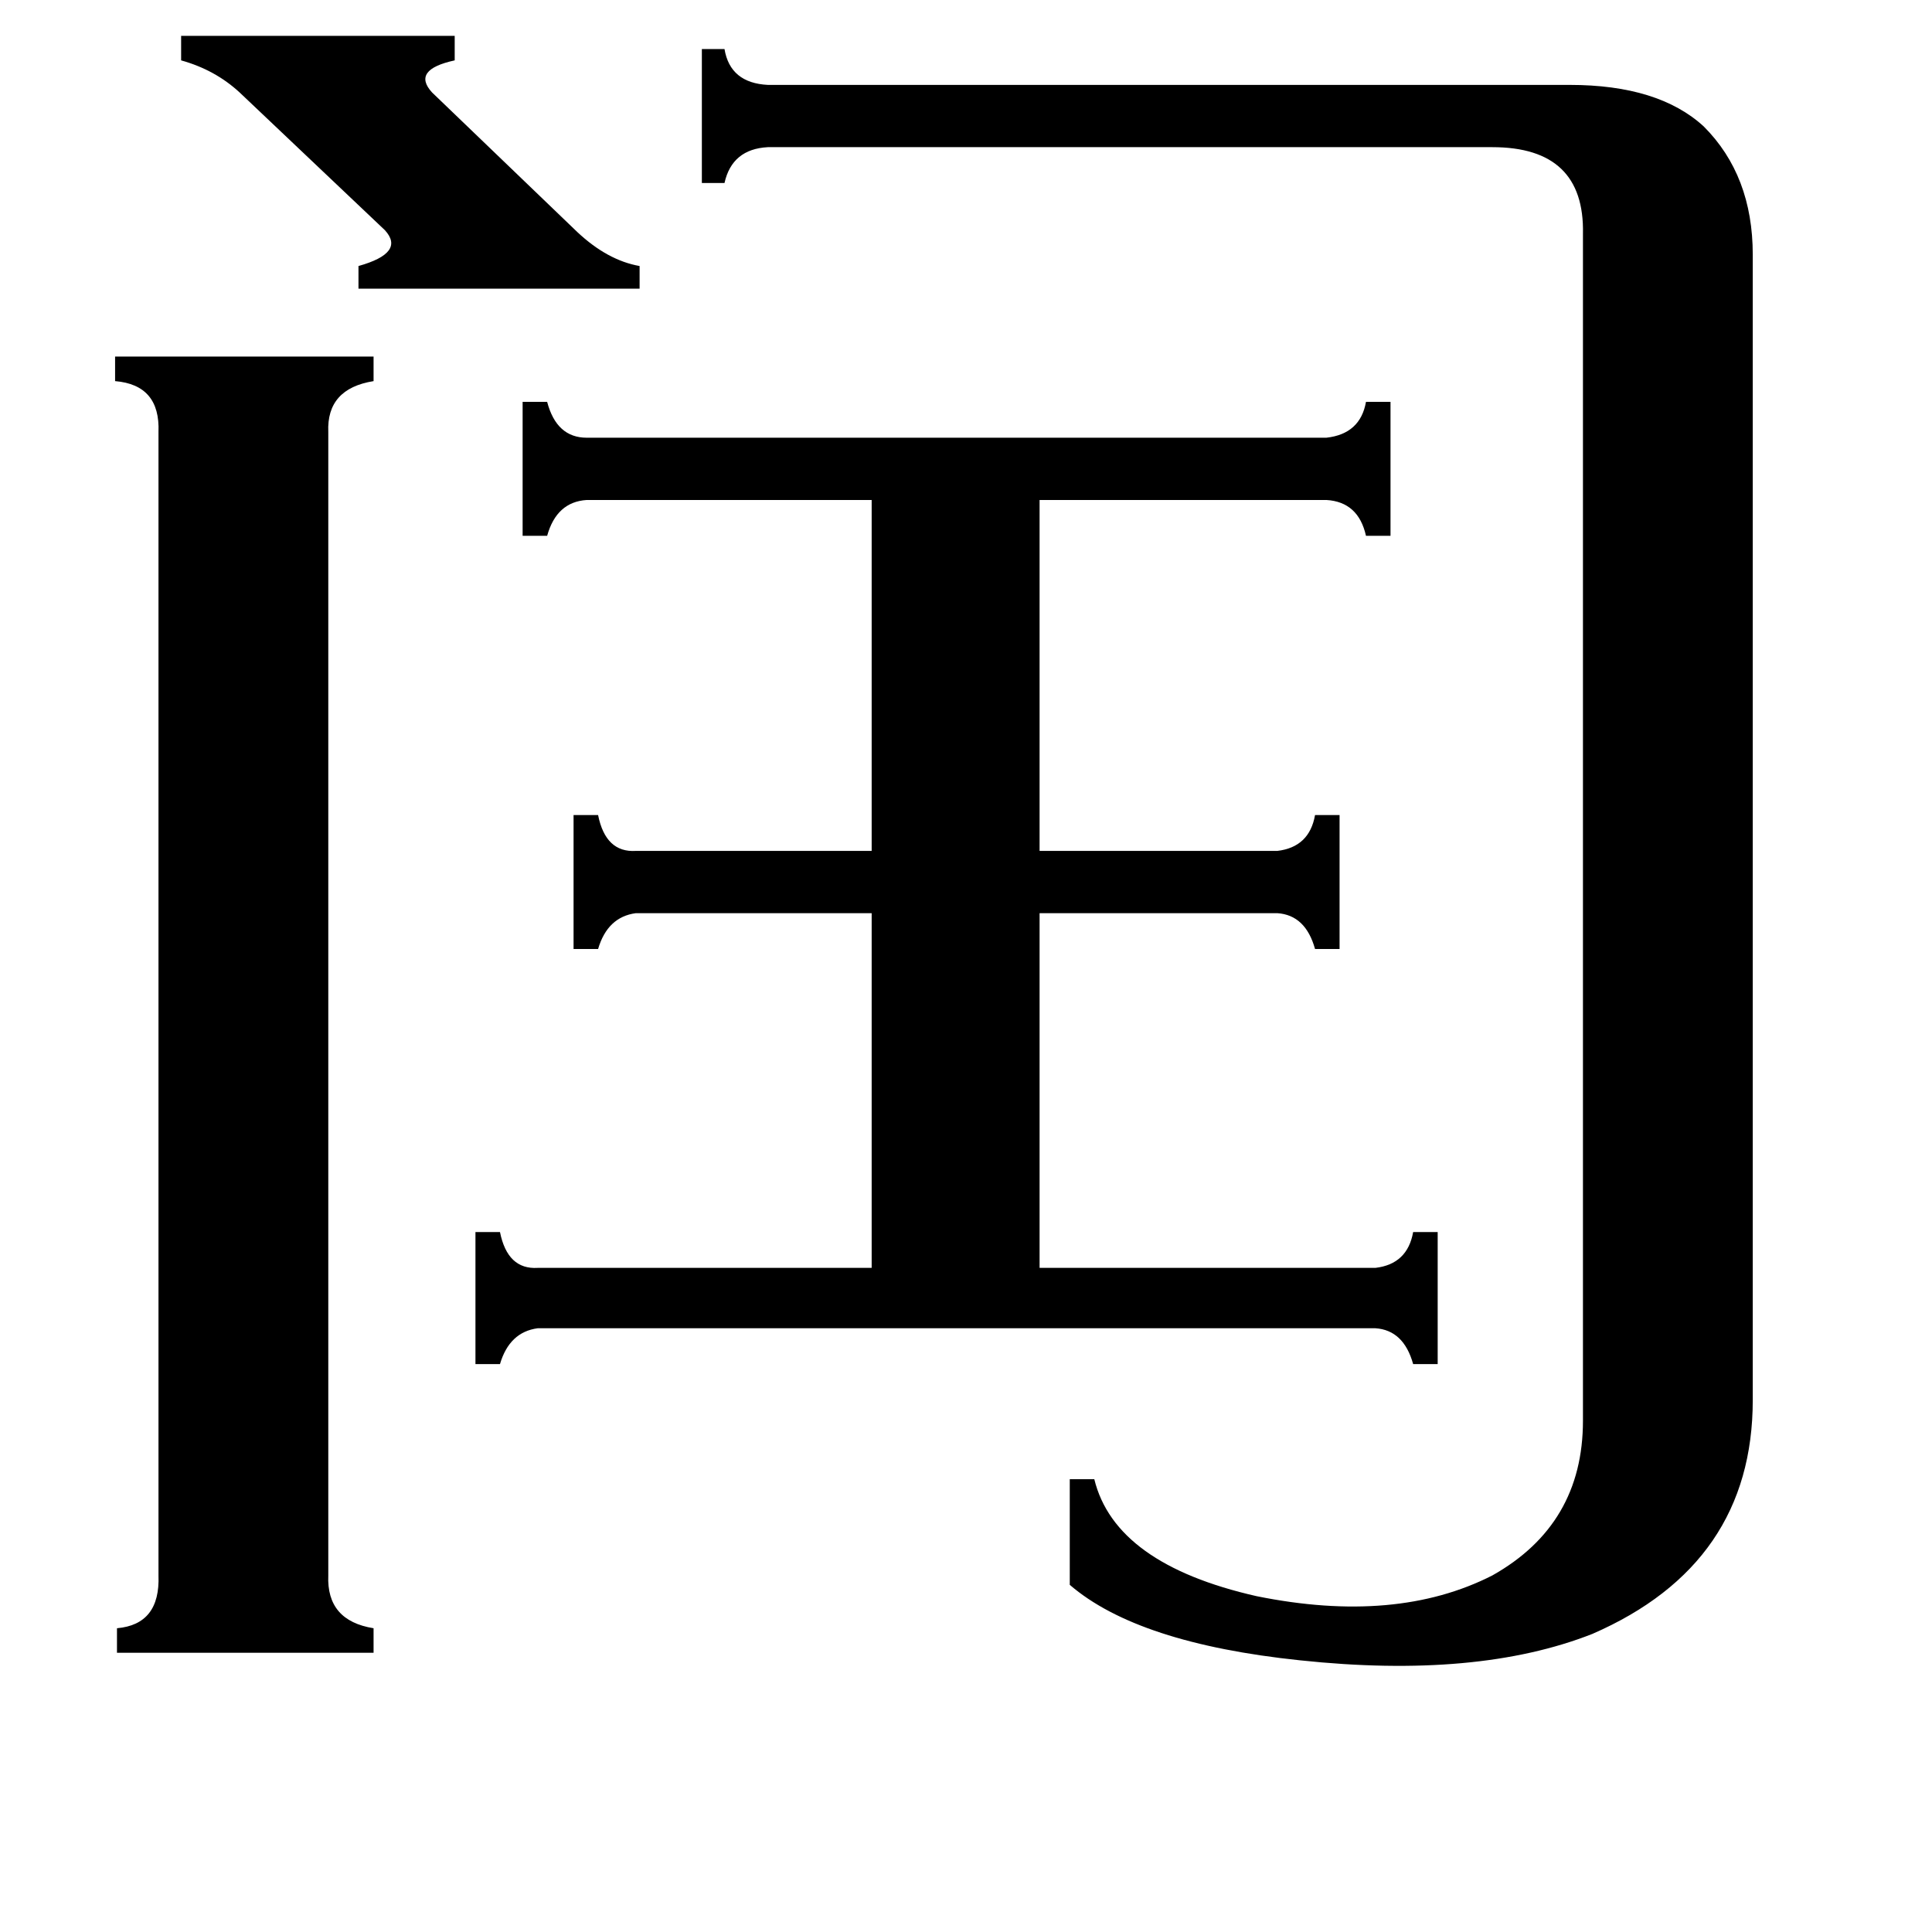 <svg xmlns="http://www.w3.org/2000/svg" viewBox="0 -800 1024 1024">
	<path fill="#000000" d="M96 -781H241V-768Q218 -763 229 -751L306 -677Q322 -662 339 -659V-647H190V-659Q215 -666 204 -678L127 -751Q114 -763 96 -768ZM174 35Q173 59 198 63V76H62V63Q85 61 84 35V-571Q85 -596 61 -598V-611H198V-598Q173 -594 174 -571ZM729 -128Q746 -130 749 -147H762V-77H749Q744 -95 729 -96H285Q270 -94 265 -77H252V-147H265Q269 -127 285 -128H462V-316H337Q322 -314 317 -297H304V-368H317Q321 -348 337 -349H462V-535H311Q295 -534 290 -516H277V-587H290Q295 -568 311 -568H703Q721 -570 724 -587H737V-516H724Q720 -534 703 -535H551V-349H677Q694 -351 697 -368H710V-297H697Q692 -315 677 -316H551V-128ZM839 -676Q840 -722 791 -722H407Q388 -721 384 -703H372V-774H384Q387 -756 407 -755H832Q879 -755 903 -733Q929 -707 929 -665V-58Q929 29 844 66Q783 90 689 80Q603 71 567 40V-16H580Q591 29 666 46Q740 61 791 35Q839 8 839 -47Z"/>
</svg>